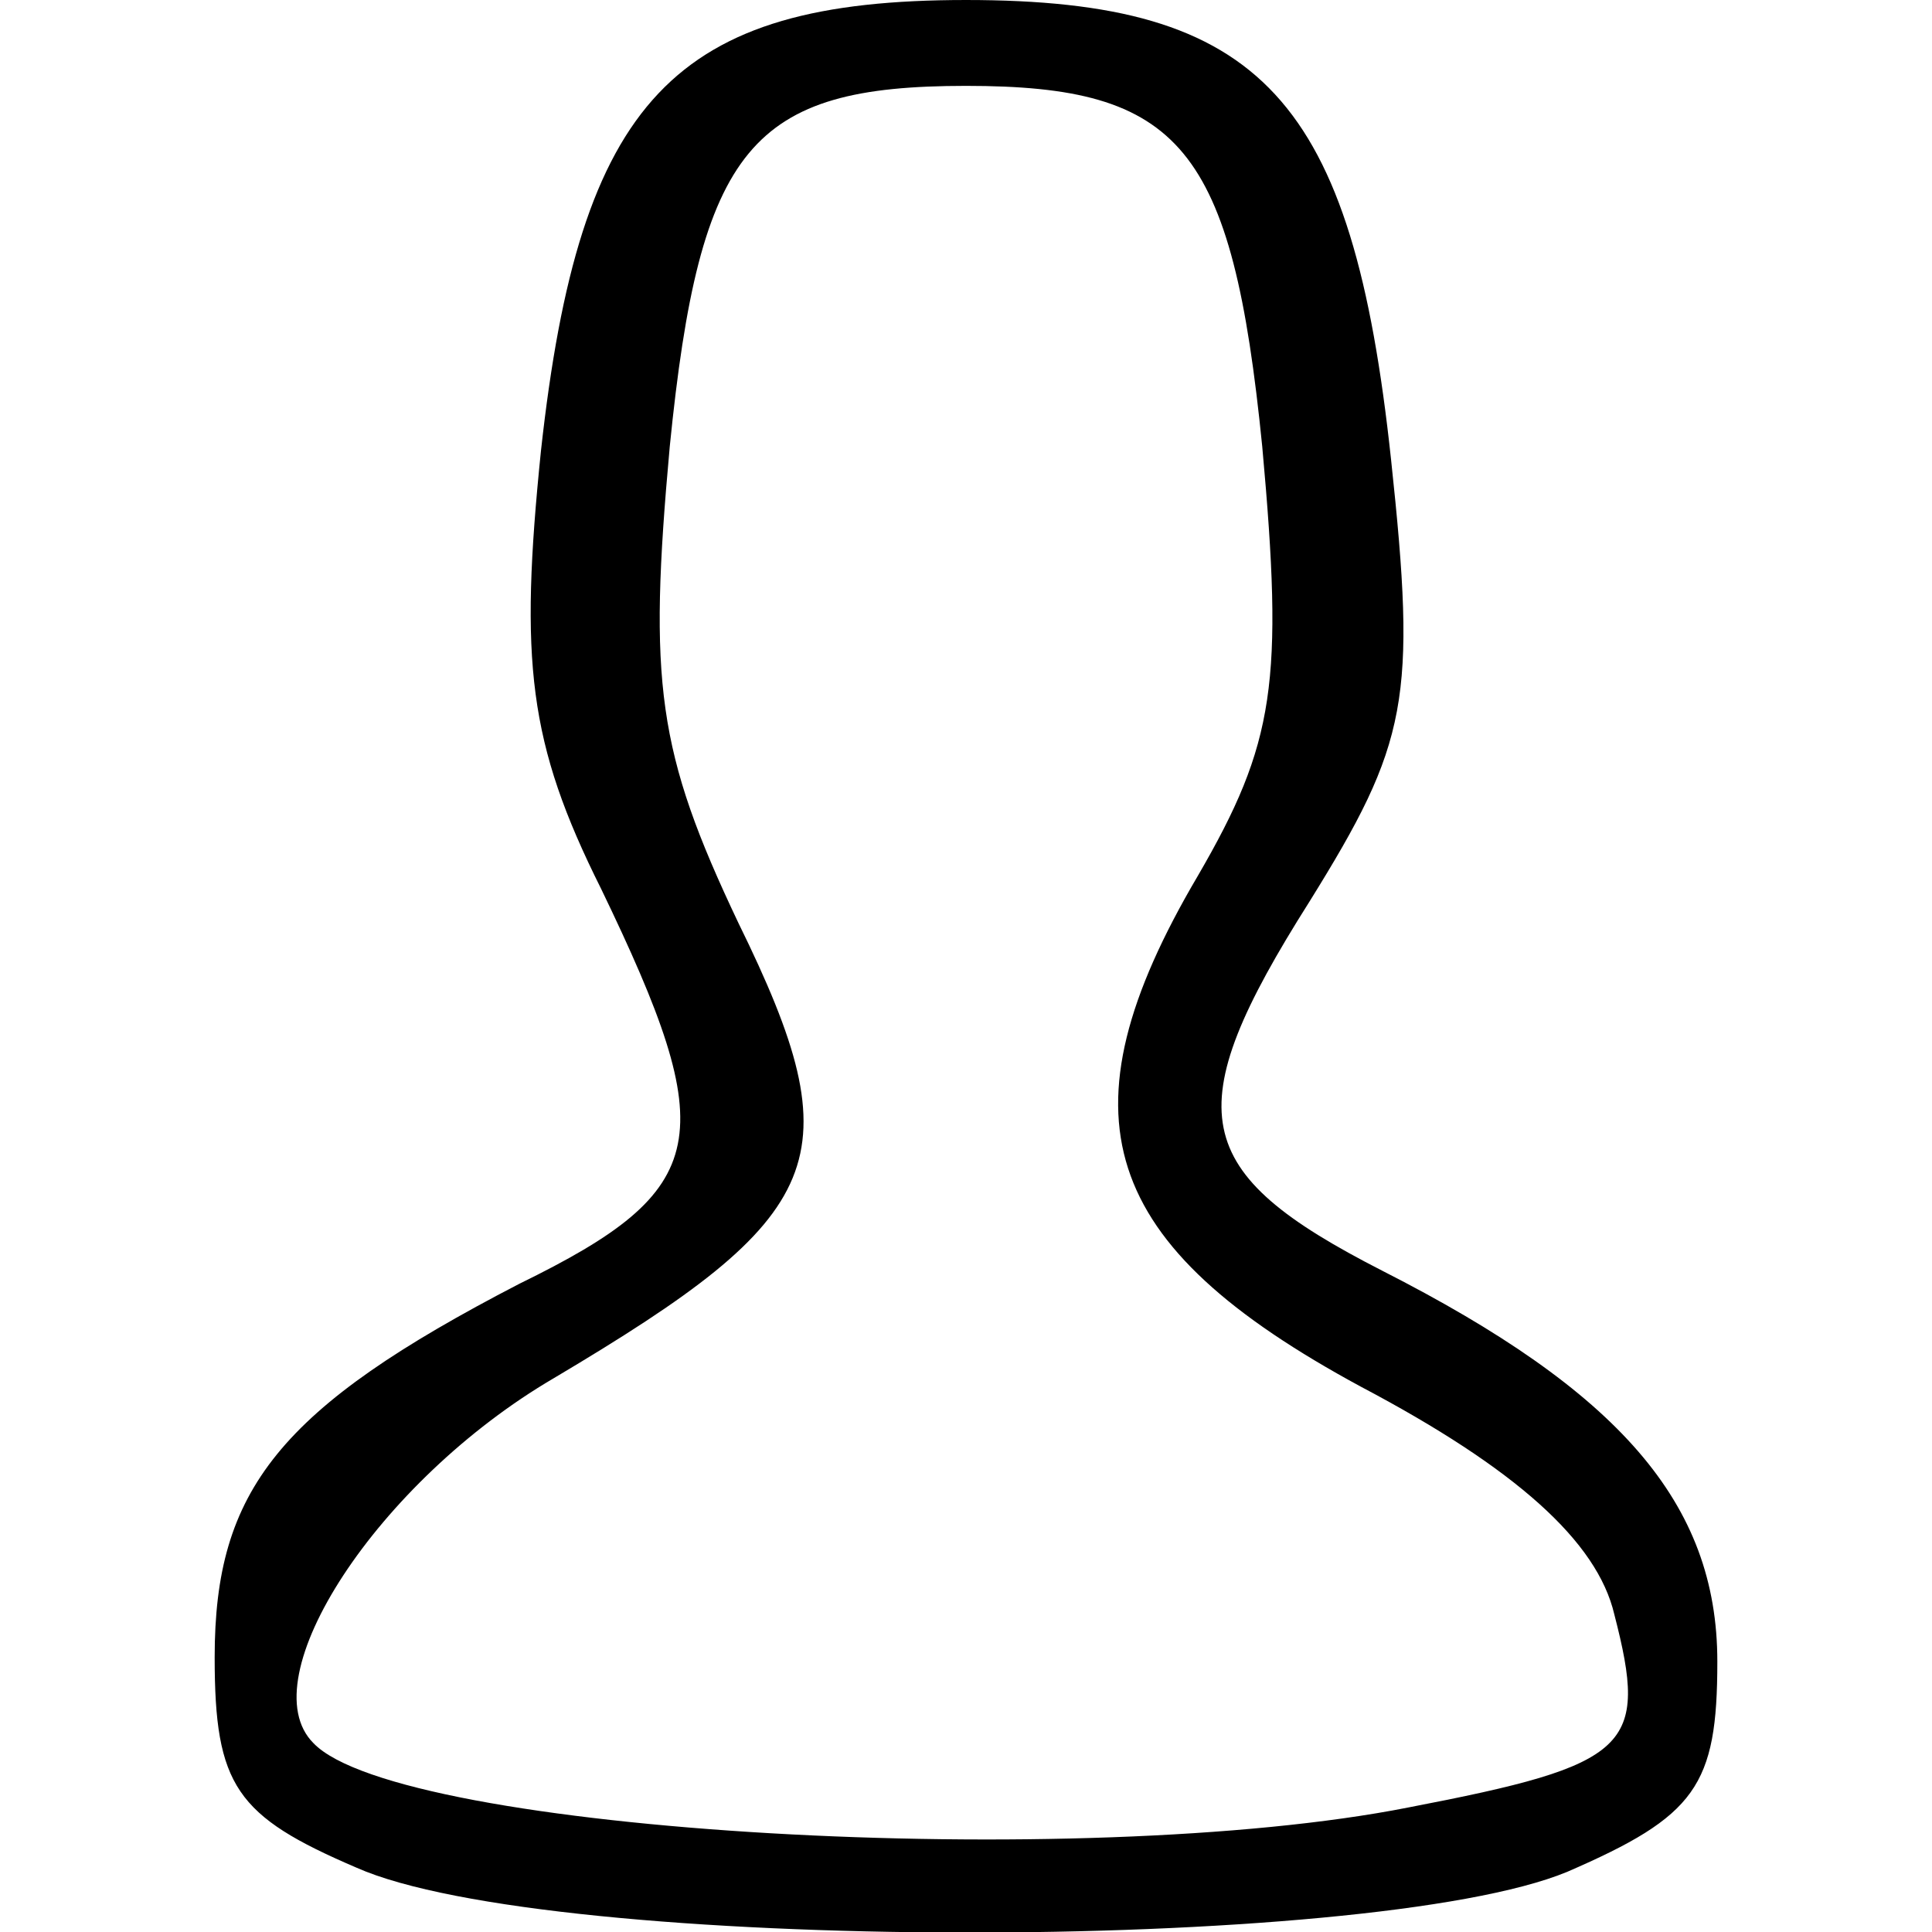 <svg xmlns="http://www.w3.org/2000/svg" version="1.0" width="450" height="450" preserveAspectRatio="xMidYMid meet" style=""><rect id="backgroundrect" width="100%" height="100%" x="0" y="0" fill="none" stroke="none"/>


<g class="currentLayer" style=""><title>Layer 1</title><g id="layer101" fill="#000000" stroke="none" class="selected" fill-opacity="1">
 <path d="M83 435 c-28 -12 -33 -19 -33 -49 0 -39 15 -58 71 -87 45 -22 47 -34 19 -92 -17 -34 -19 -53 -14 -102 9 -82 31 -105 99 -105 69 0 90 23 99 107 6 56 4 66 -19 103 -31 49 -28 63 17 86 55 28 78 54 78 91 0 29 -5 36 -35 49 -46 19 -237 19 -282 -1z m245 -14 c52 -10 56 -14 48 -45 -4 -17 -23 -34 -59 -53 -61 -33 -71 -63 -38 -119 18 -31 20 -45 15 -100 -7 -70 -19 -84 -69 -84 -50 0 -62 14 -69 84 -5 55 -3 71 16 111 27 55 21 68 -43 106 -41 24 -71 70 -56 85 20 21 179 30 255 15z" id="svg_1" fill="#000000" fill-opacity="1"/>
 </g></g></svg>
